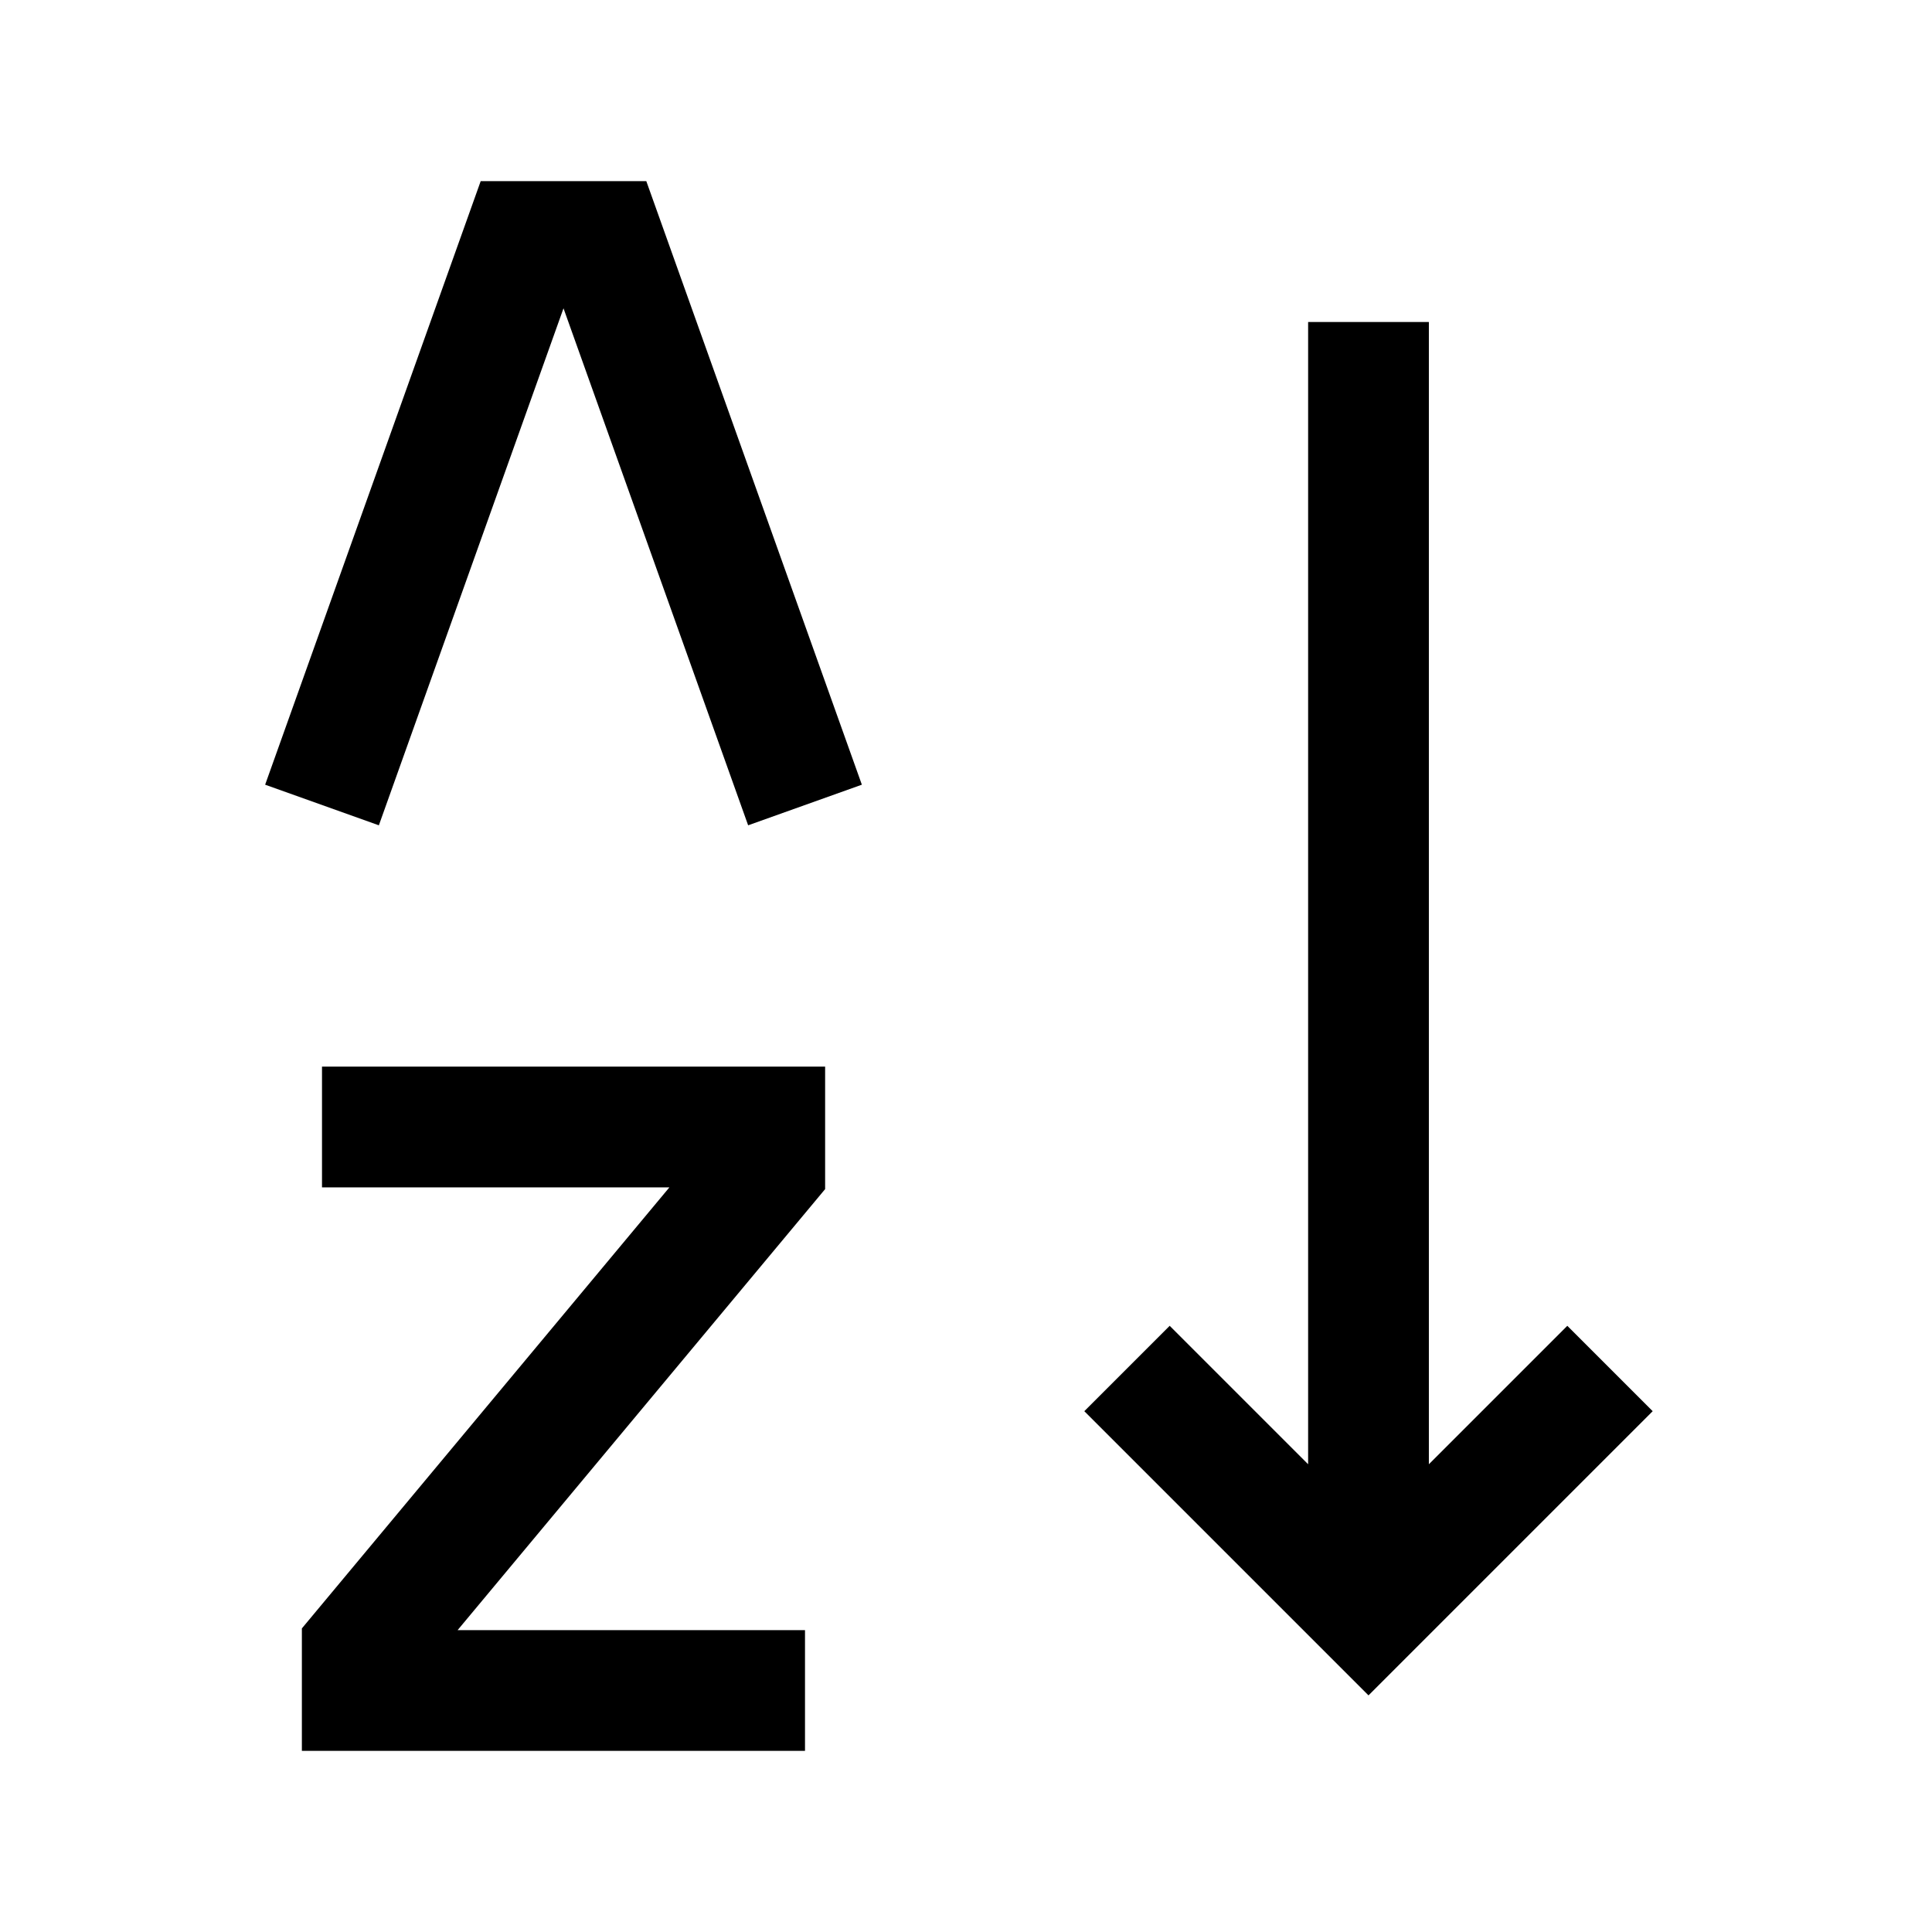 <svg width="24" height="24" viewBox="0 0 24 24" fill="none" xmlns="http://www.w3.org/2000/svg">
    <path d="M4 14H9.5V14.5L4.5 20.5V21H10" stroke="currentColor" stroke-width="1.5"/>
    <path d="M4 10L6.5 3H7.5L10 10" stroke="currentColor" stroke-width="1.5"/>
    <path d="M17 4V19.275M14 17L17 20L20 17" stroke="currentColor" stroke-width="1.5"/>
</svg>
